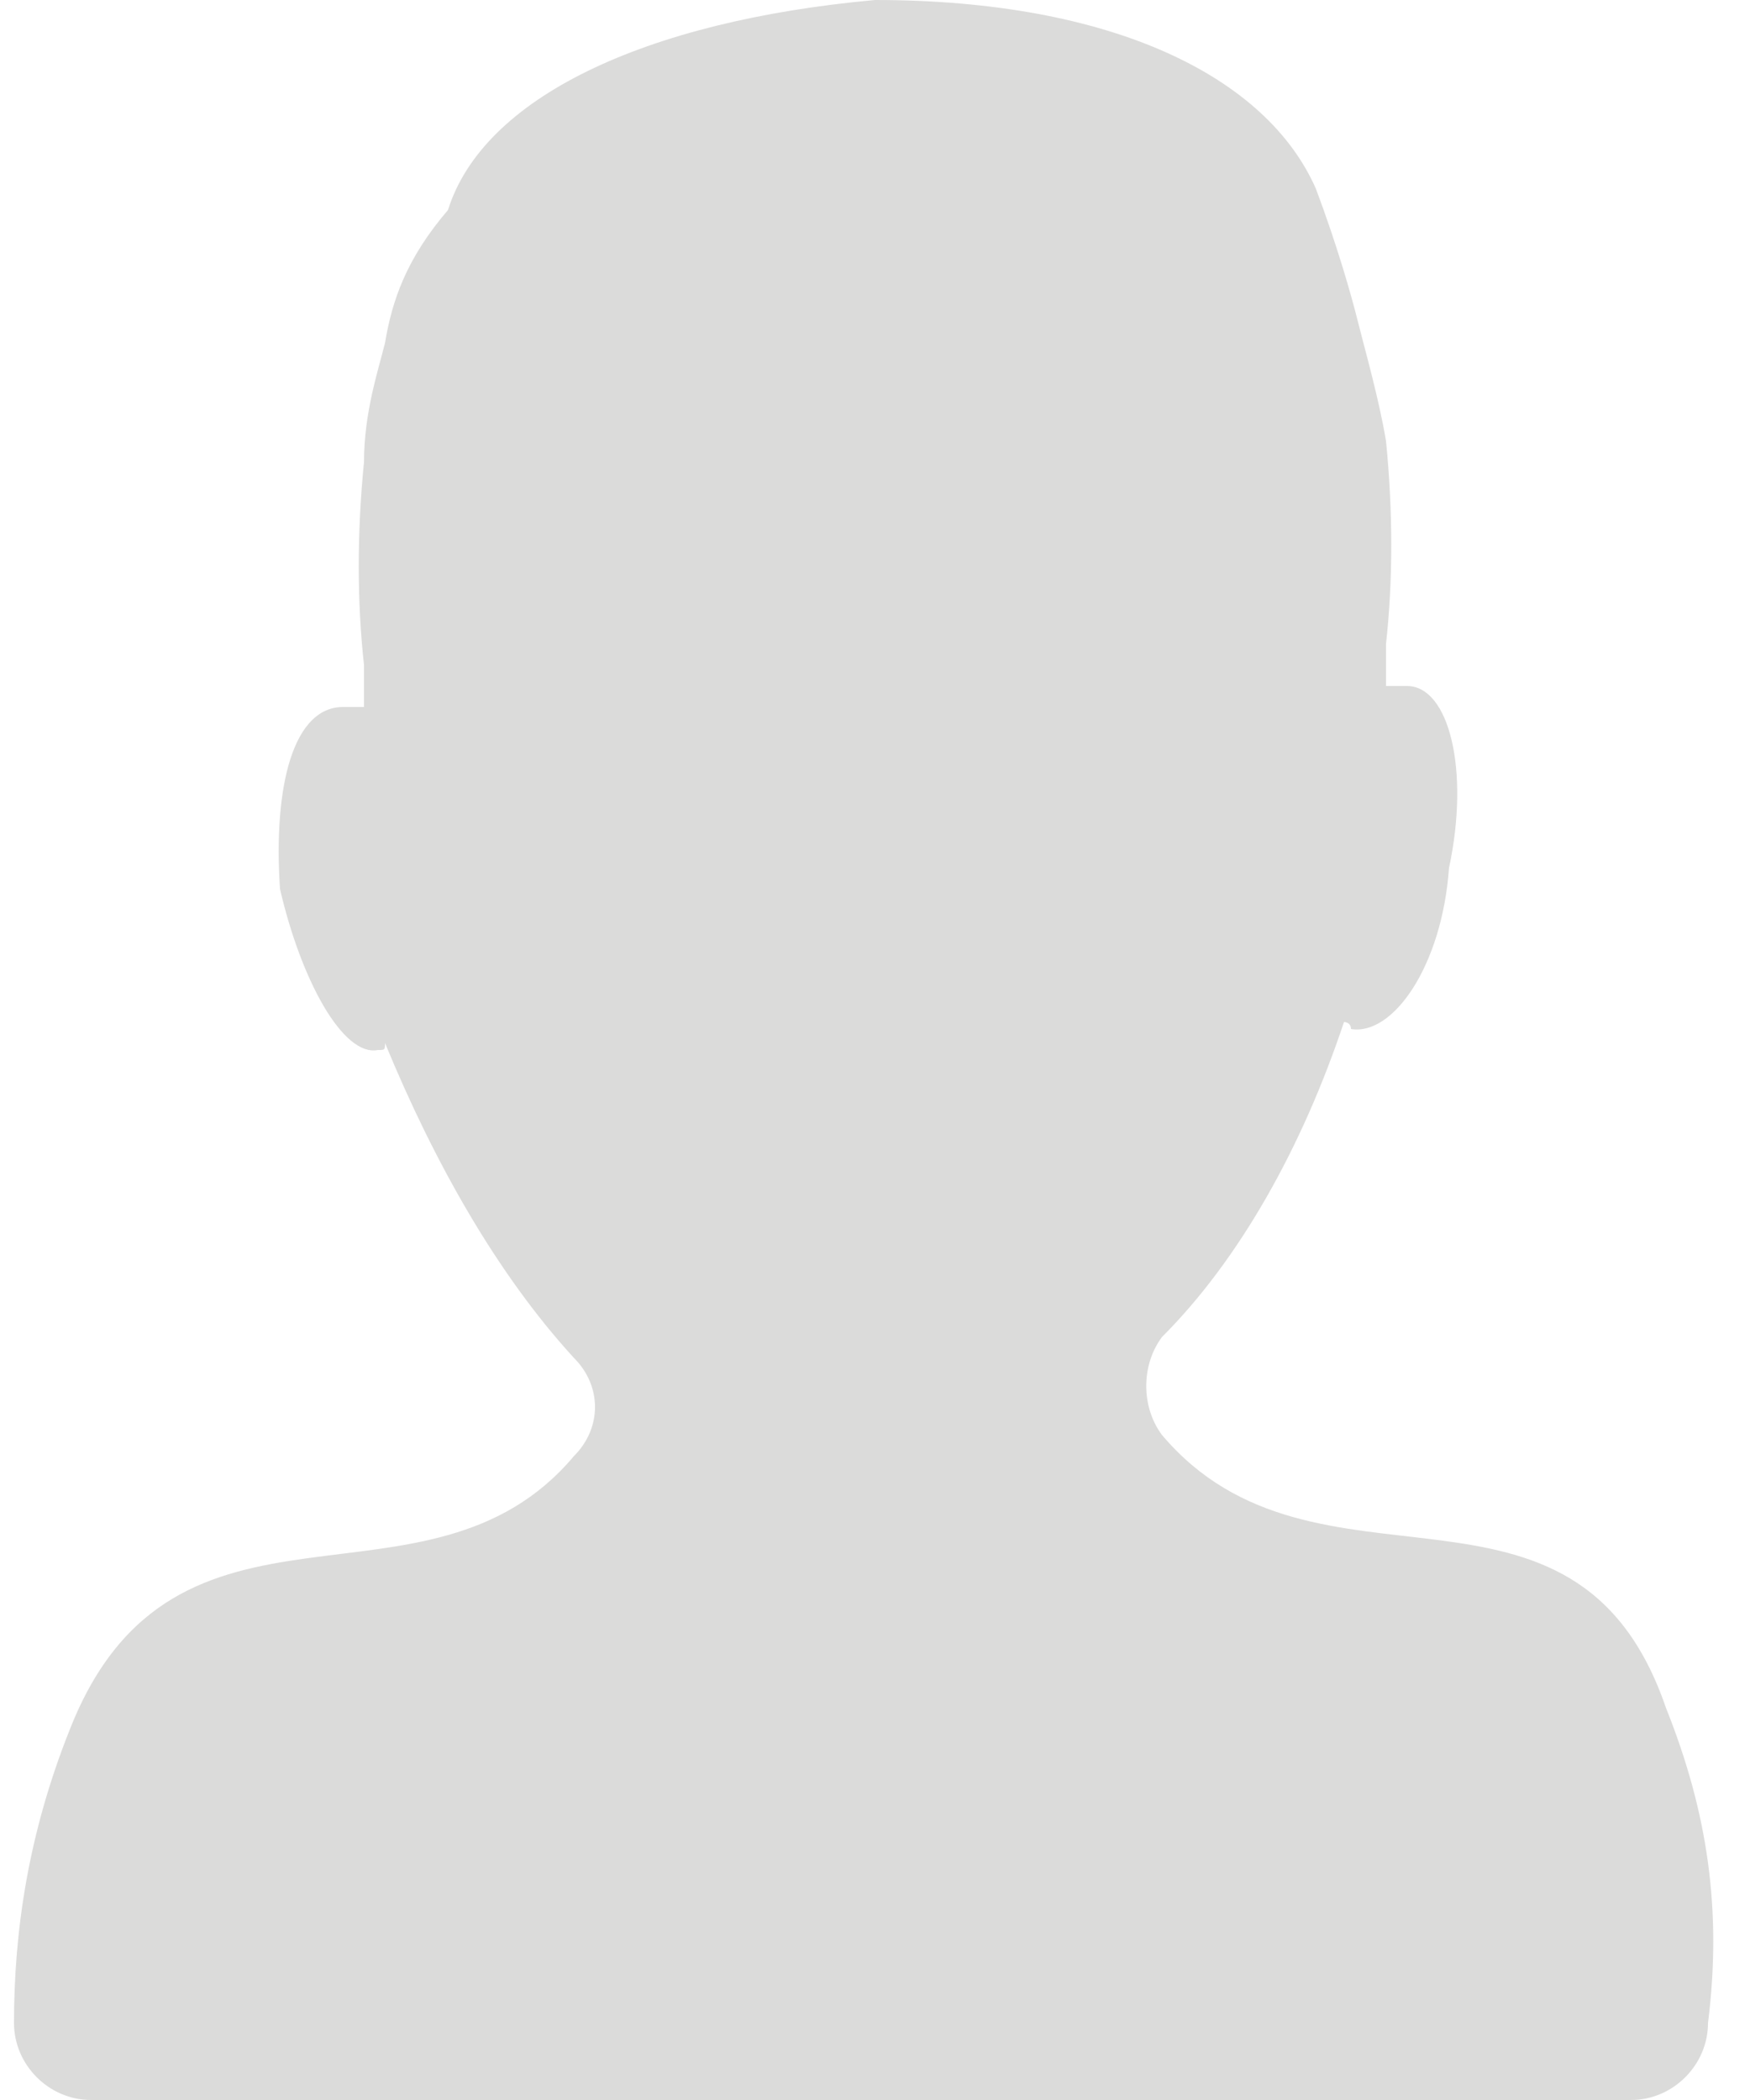<?xml version="1.0" encoding="utf-8"?>
<!-- Generator: Adobe Illustrator 21.0.0, SVG Export Plug-In . SVG Version: 6.00 Build 0)  -->
<svg version="1.1" id="Capa_1" xmlns="http://www.w3.org/2000/svg" xmlns:xlink="http://www.w3.org/1999/xlink" x="0px" y="0px"
	 viewBox="0 0 25 30" style="enable-background:new 0 0 25 30;" xml:space="preserve">
<style type="text/css">
	.st0{fill:#EDAA00;}
	.st1{fill:#62269E;}
	.st2{fill:#DAC4EC;}
	.st3{fill:#D8D9DA;}
	.st4{opacity:0.37;fill:#9D9D9C;}
	.st5{fill:#DCB9FA;}
	.st6{fill:#9364CC;}
	.st7{fill:#783CBD;}
</style>
<path class="st4" d="M23.8,24.4c-1.3-3.8-5-1.3-7.2-3.9c-0.3-0.4-0.3-1,0-1.4c1.1-1.1,2-2.7,2.6-4.5c0,0,0.1,0,0.1,0.1
	c0.6,0.1,1.3-0.9,1.4-2.3c0.3-1.4,0-2.6-0.6-2.6c-0.1,0-0.1,0-0.3,0c0-0.1,0-0.4,0-0.6c0.1-0.9,0.1-1.9,0-2.9
	c-0.1-0.6-0.3-1.3-0.4-1.7c-0.1-0.4-0.3-1.1-0.6-1.9c-0.7-1.6-2.9-2.7-6.3-2.7l0,0l0,0C9.2,0.3,6.9,1.4,6.4,3
	C5.8,3.7,5.6,4.3,5.5,4.9c-0.1,0.4-0.3,1-0.3,1.7c-0.1,1-0.1,2,0,2.9c0,0.1,0,0.4,0,0.6c-0.1,0-0.1,0-0.3,0c-0.7,0-1,1.1-0.9,2.6
	c0.3,1.3,0.9,2.4,1.4,2.3c0.1,0,0.1,0,0.1-0.1c0.7,1.7,1.6,3.3,2.7,4.5c0.4,0.4,0.4,1,0,1.4c-2.1,2.5-5.7,0.1-7.2,3.9
	c-0.6,1.5-0.8,2.9-0.8,4.2c0,0.6,0.5,1.1,1.1,1.1h11h11c0.6,0,1.1-0.5,1.1-1.1C24.6,27.3,24.4,25.9,23.8,24.4z"/>
</svg>
